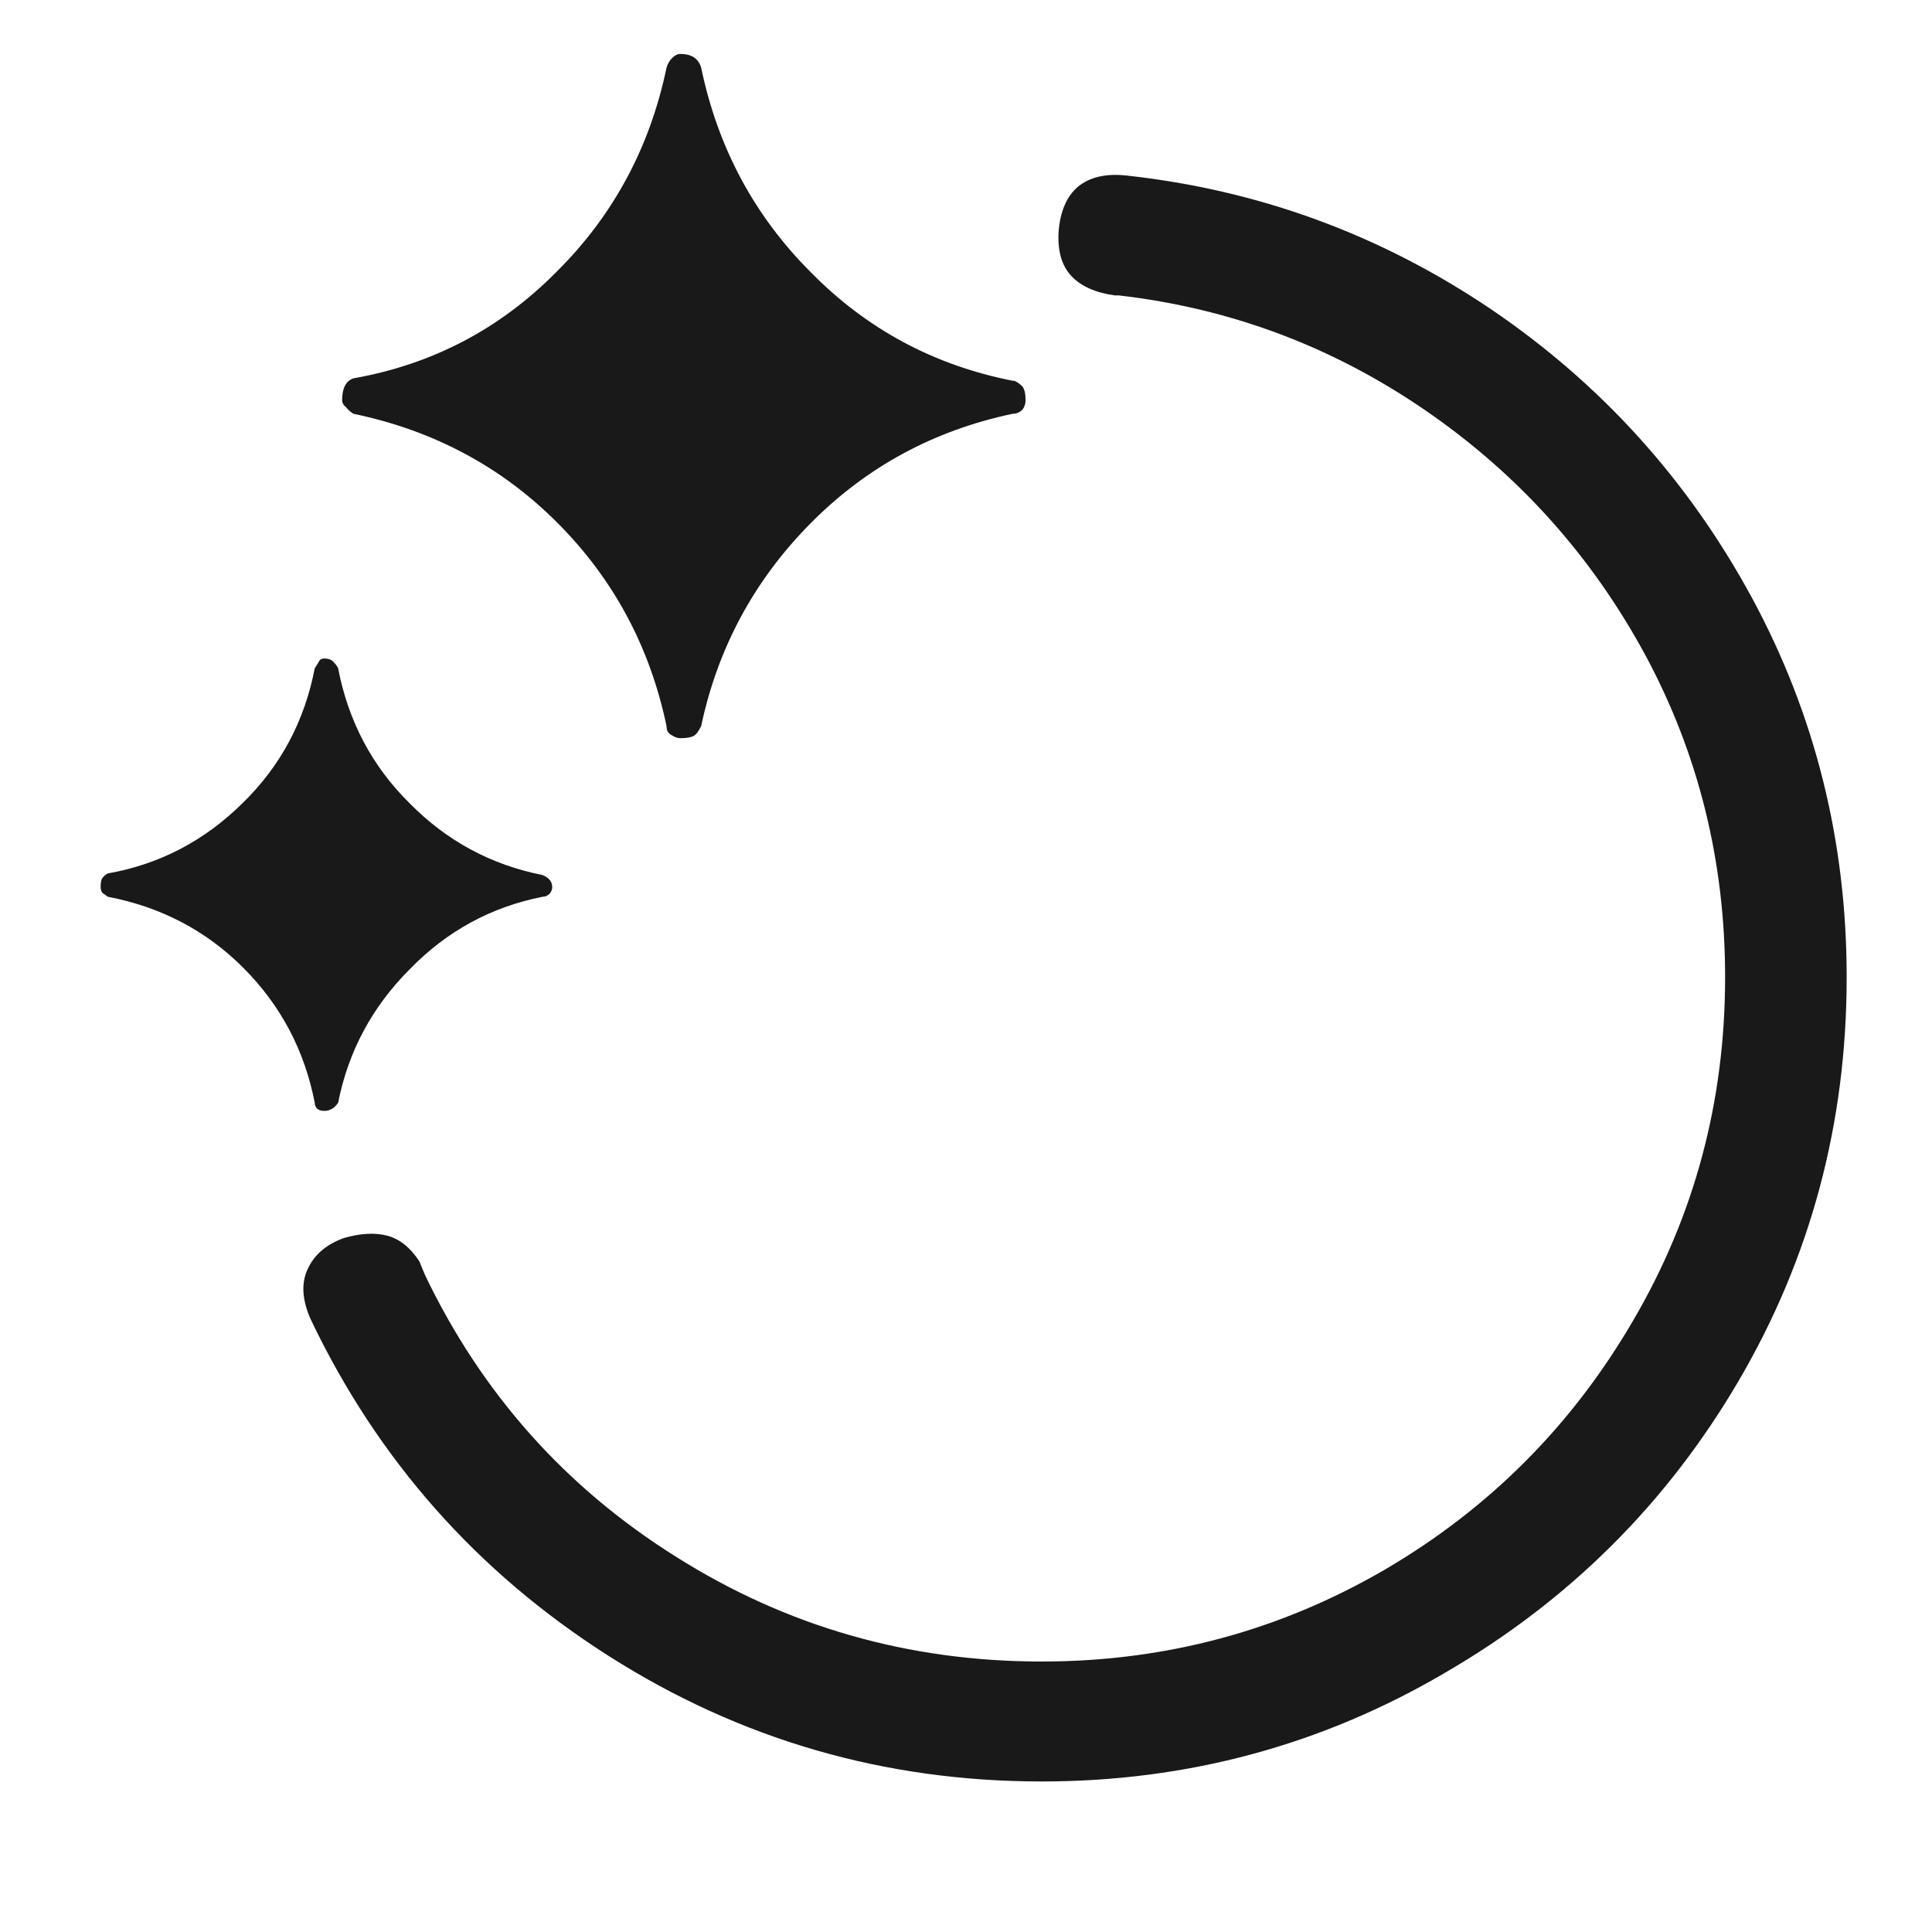 <?xml version="1.0" standalone="no"?>
<svg xmlns="http://www.w3.org/2000/svg" width="24" height="24"><rect width="24" height="24" opacity="0"></rect><g><path d="M4.27 15.38Q3.94 15.5 3.82 15.77Q3.7 16.03 3.86 16.39Q5.11 19.01 7.56 20.57Q10.01 22.13 12.94 22.13Q15.65 22.13 17.95 20.78Q20.26 19.44 21.6 17.15Q22.94 14.86 22.94 12.14Q22.94 9.6 21.76 7.42Q20.57 5.23 18.52 3.84Q16.46 2.45 13.99 2.18Q13.61 2.14 13.39 2.32Q13.18 2.5 13.15 2.88Q13.13 3.24 13.31 3.43Q13.49 3.62 13.85 3.67Q13.87 3.67 13.87 3.67Q13.87 3.67 13.9 3.67Q15.98 3.91 17.71 5.1Q19.44 6.29 20.44 8.14Q21.43 9.98 21.43 12.14Q21.43 14.45 20.29 16.4Q19.15 18.36 17.2 19.5Q15.24 20.64 12.94 20.64Q10.46 20.64 8.4 19.34Q6.34 18.05 5.28 15.84L5.21 15.67Q5.04 15.41 4.81 15.35Q4.58 15.29 4.27 15.38Z" fill="rgba(0,0,0,0.902)"></path><path d="M4.03 8.18Q3.98 8.18 3.96 8.22Q3.94 8.26 3.91 8.3Q3.72 9.29 3.01 9.98Q2.3 10.68 1.34 10.85Q1.3 10.87 1.27 10.91Q1.25 10.94 1.25 11.02Q1.25 11.06 1.27 11.09Q1.3 11.11 1.34 11.14Q2.33 11.33 3.02 12.02Q3.72 12.72 3.91 13.7Q3.91 13.75 3.95 13.78Q3.98 13.8 4.03 13.8Q4.13 13.8 4.2 13.7Q4.39 12.74 5.09 12.04Q5.78 11.33 6.74 11.14Q6.79 11.14 6.83 11.1Q6.86 11.06 6.86 11.02Q6.86 10.92 6.74 10.87Q5.78 10.68 5.09 9.98Q4.39 9.29 4.2 8.3Q4.18 8.26 4.14 8.22Q4.1 8.18 4.03 8.18ZM8.45 0.67Q8.4 0.67 8.35 0.72Q8.3 0.77 8.28 0.84Q7.97 2.33 6.91 3.38Q5.86 4.44 4.39 4.7Q4.25 4.75 4.25 4.97Q4.25 5.02 4.3 5.06Q4.34 5.11 4.39 5.14Q5.88 5.45 6.92 6.49Q7.97 7.54 8.28 9.02Q8.28 9.1 8.34 9.13Q8.4 9.17 8.45 9.17Q8.57 9.17 8.62 9.14Q8.66 9.12 8.71 9.02Q9.02 7.56 10.07 6.5Q11.11 5.45 12.58 5.14Q12.65 5.14 12.7 5.09Q12.74 5.04 12.74 4.97Q12.74 4.85 12.7 4.8Q12.65 4.75 12.6 4.73L12.58 4.73Q11.11 4.44 10.07 3.38Q9.02 2.33 8.71 0.84Q8.66 0.67 8.45 0.67Z" fill="rgba(0,0,0,0.902)"></path></g></svg>